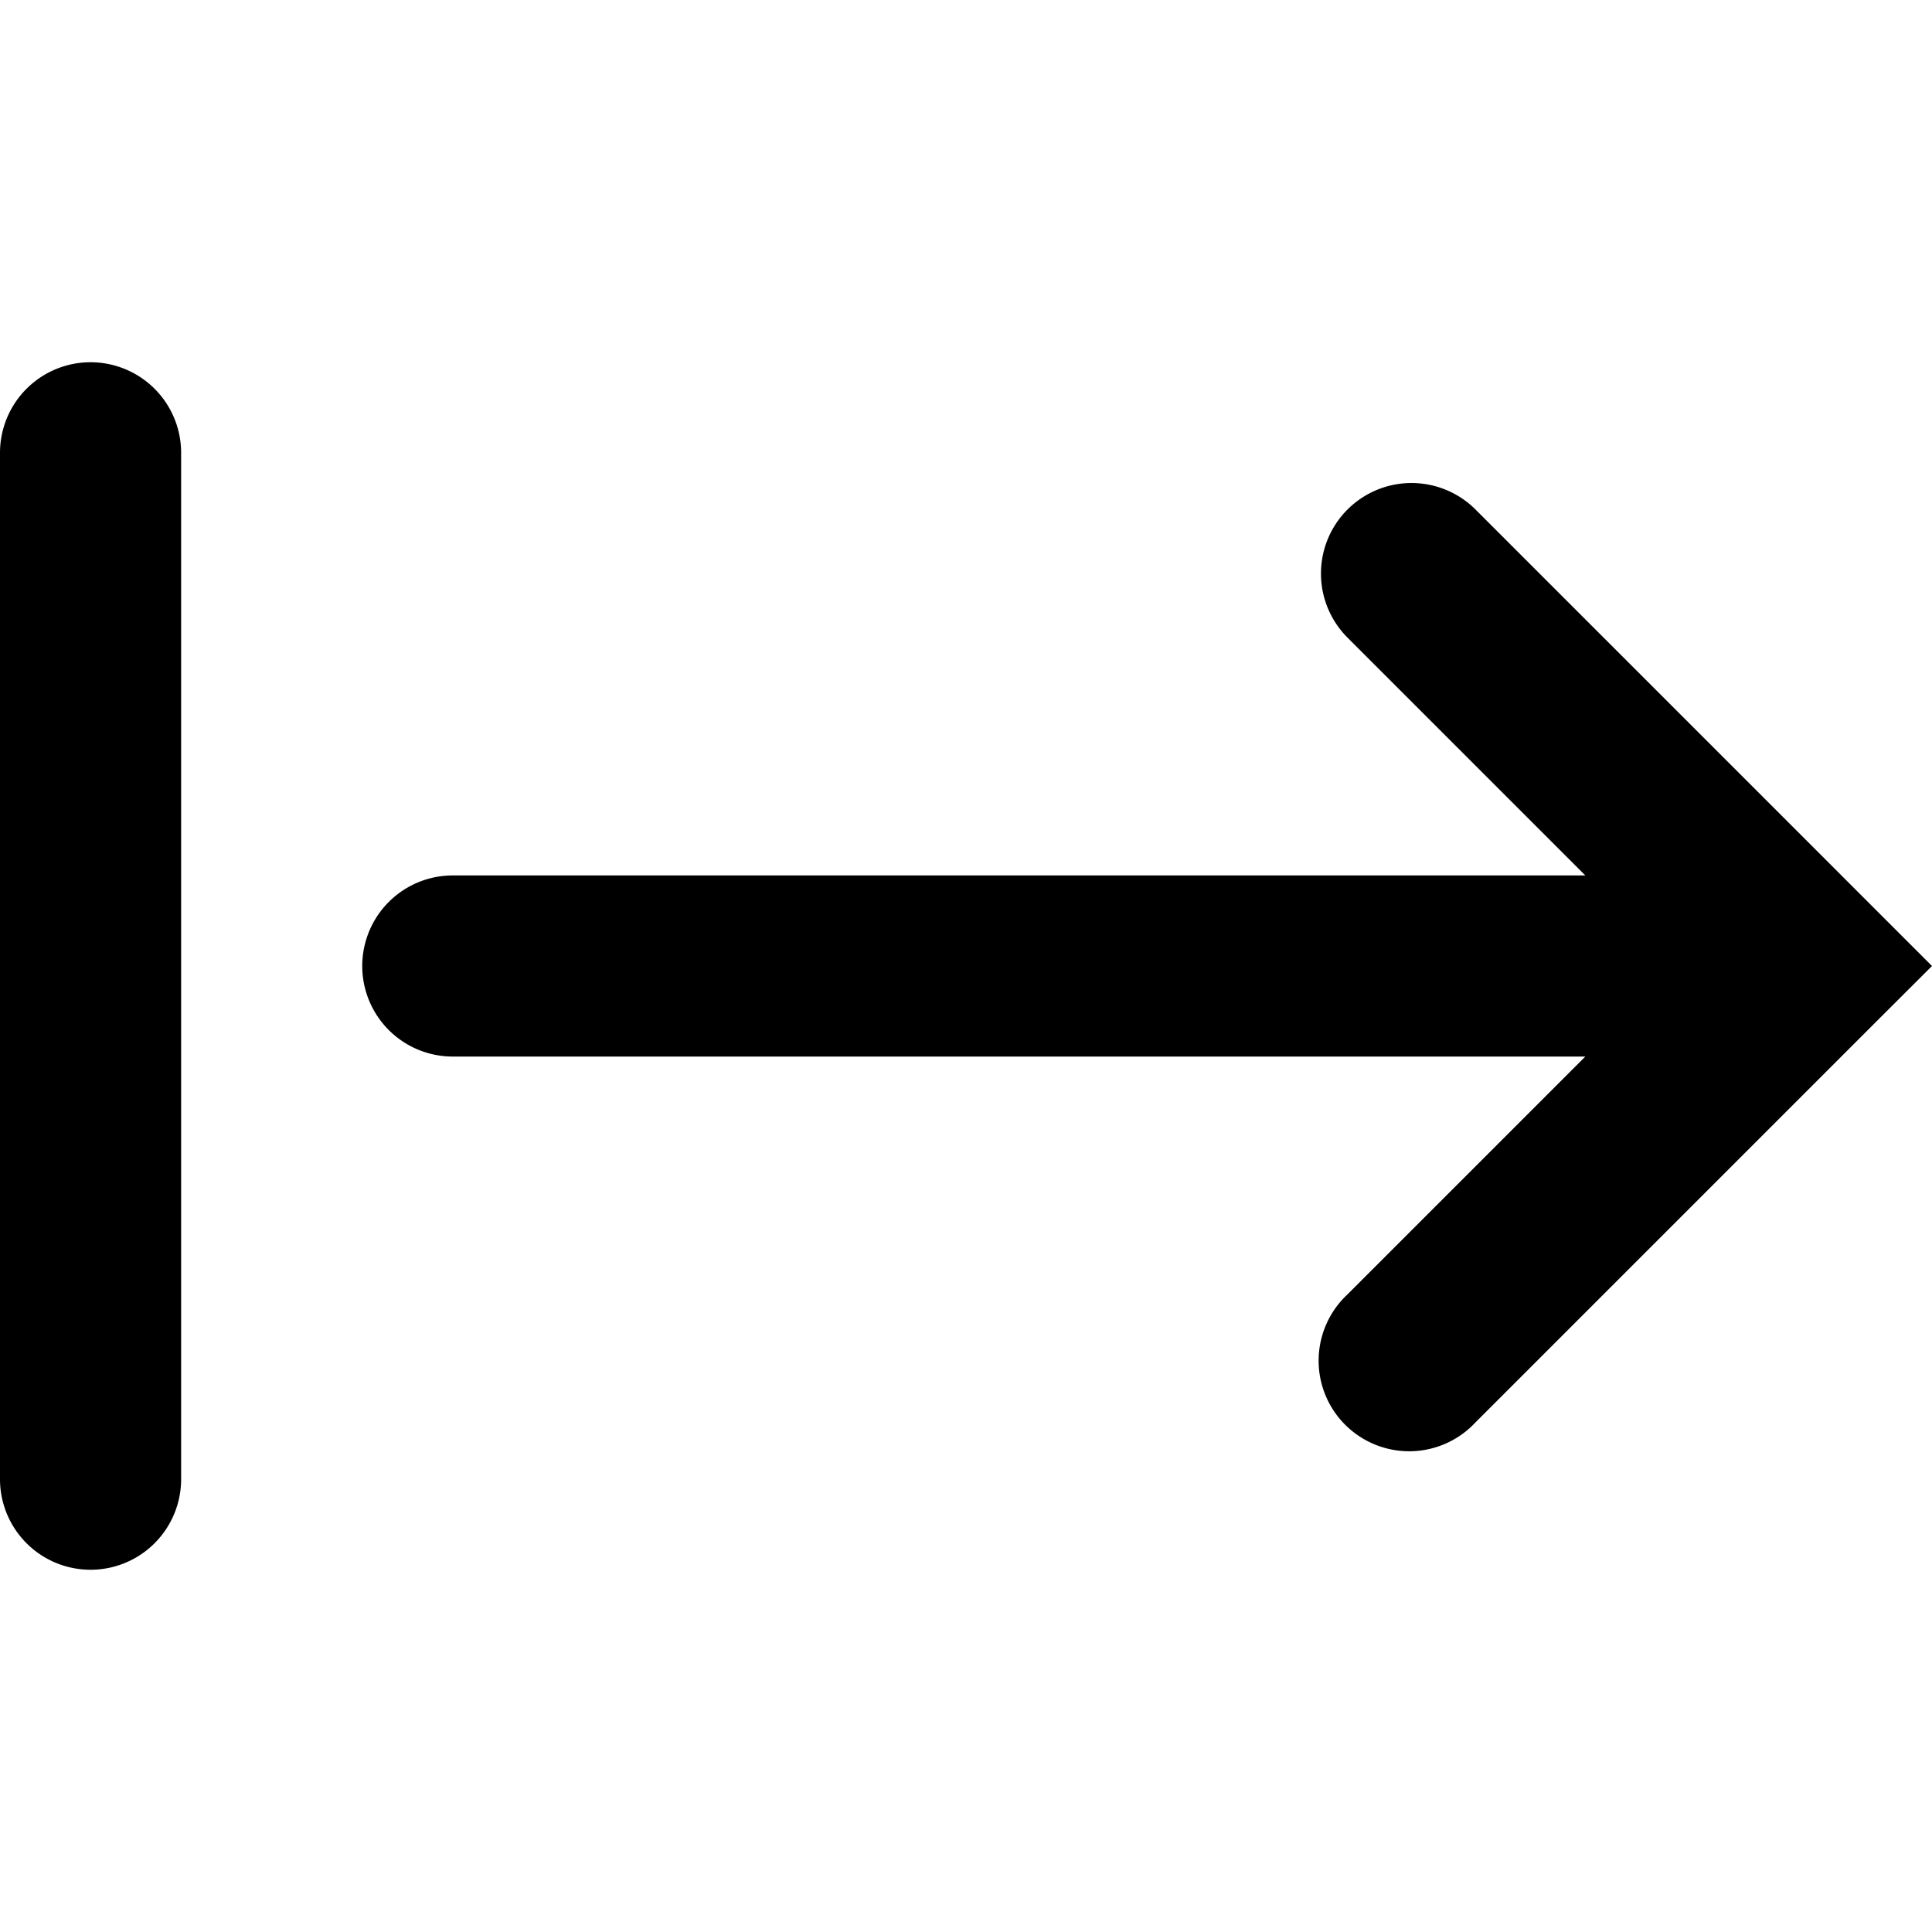 <svg xmlns="http://www.w3.org/2000/svg" width="1em" height="1em" viewBox="0 0 16 16"><path fill="currentColor" fill-rule="evenodd" d="M0 12.25a.75.75 0 0 0 1.5 0v-8.5a.75.75 0 0 0-1.5 0zm11.159-8.03a.75.75 0 0 0 0 1.06l1.97 1.97H3.75a.75.75 0 1 0 0 1.5h9.379l-1.97 1.97a.75.75 0 1 0 1.06 1.06l3.25-3.25L16 8l-.53-.53l-3.25-3.25a.75.75 0 0 0-1.061 0" clip-rule="evenodd"/></svg>